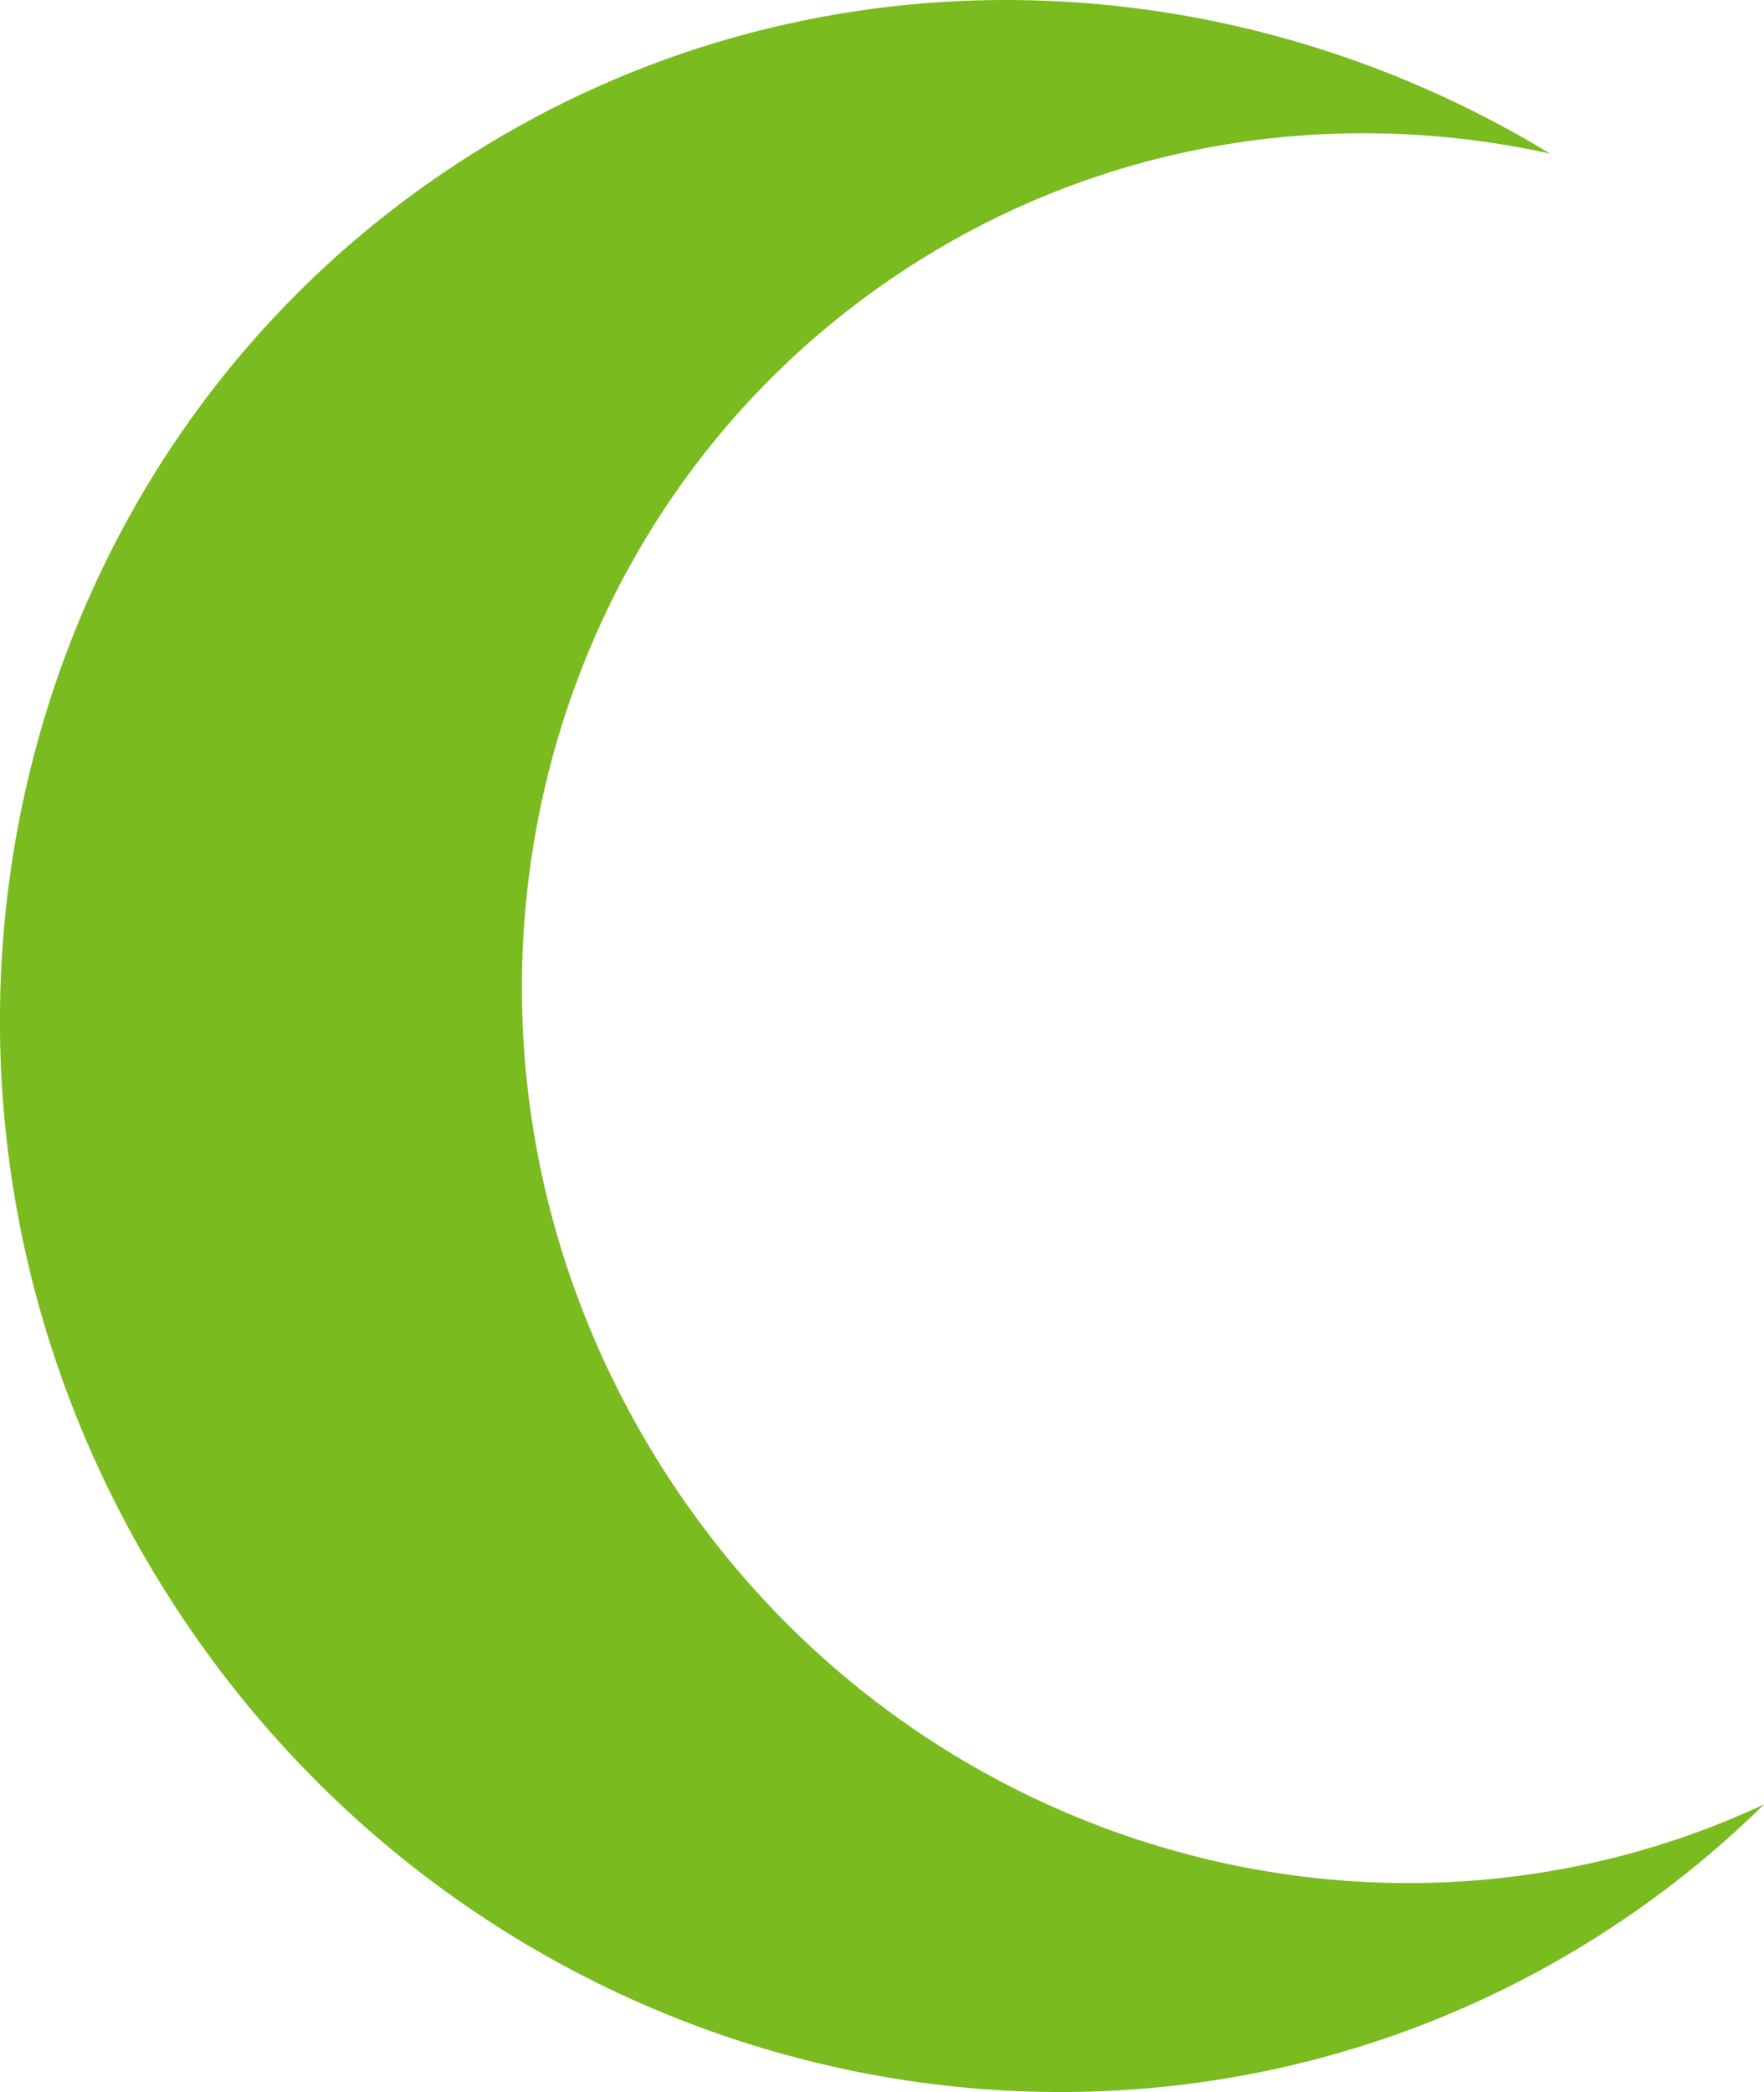 <svg version="1.1" id="图层_1" x="0px" y="0px" width="12.864px" height="15.252px" viewBox="0 0 12.864 15.252" enable-background="new 0 0 12.864 15.252" xml:space="preserve" xmlns="http://www.w3.org/2000/svg" xmlns:xlink="http://www.w3.org/1999/xlink" xmlns:xml="http://www.w3.org/XML/1998/namespace">
  <path fill-rule="evenodd" clip-rule="evenodd" fill="#7ABB1F" d="M11.304,1.12C9.755,0.779,8.093,1.016,6.668,1.921
	c-2.918,1.854-3.74,5.787-1.836,8.784c1.757,2.767,5.217,3.764,8.032,2.45c-0.361,0.355-0.762,0.676-1.204,0.957
	c-3.488,2.214-8.158,1.105-10.434-2.479S-0.067,3.35,3.42,1.137C5.878-0.425,8.924-0.327,11.304,1.12z" class="color c1"/>
</svg>